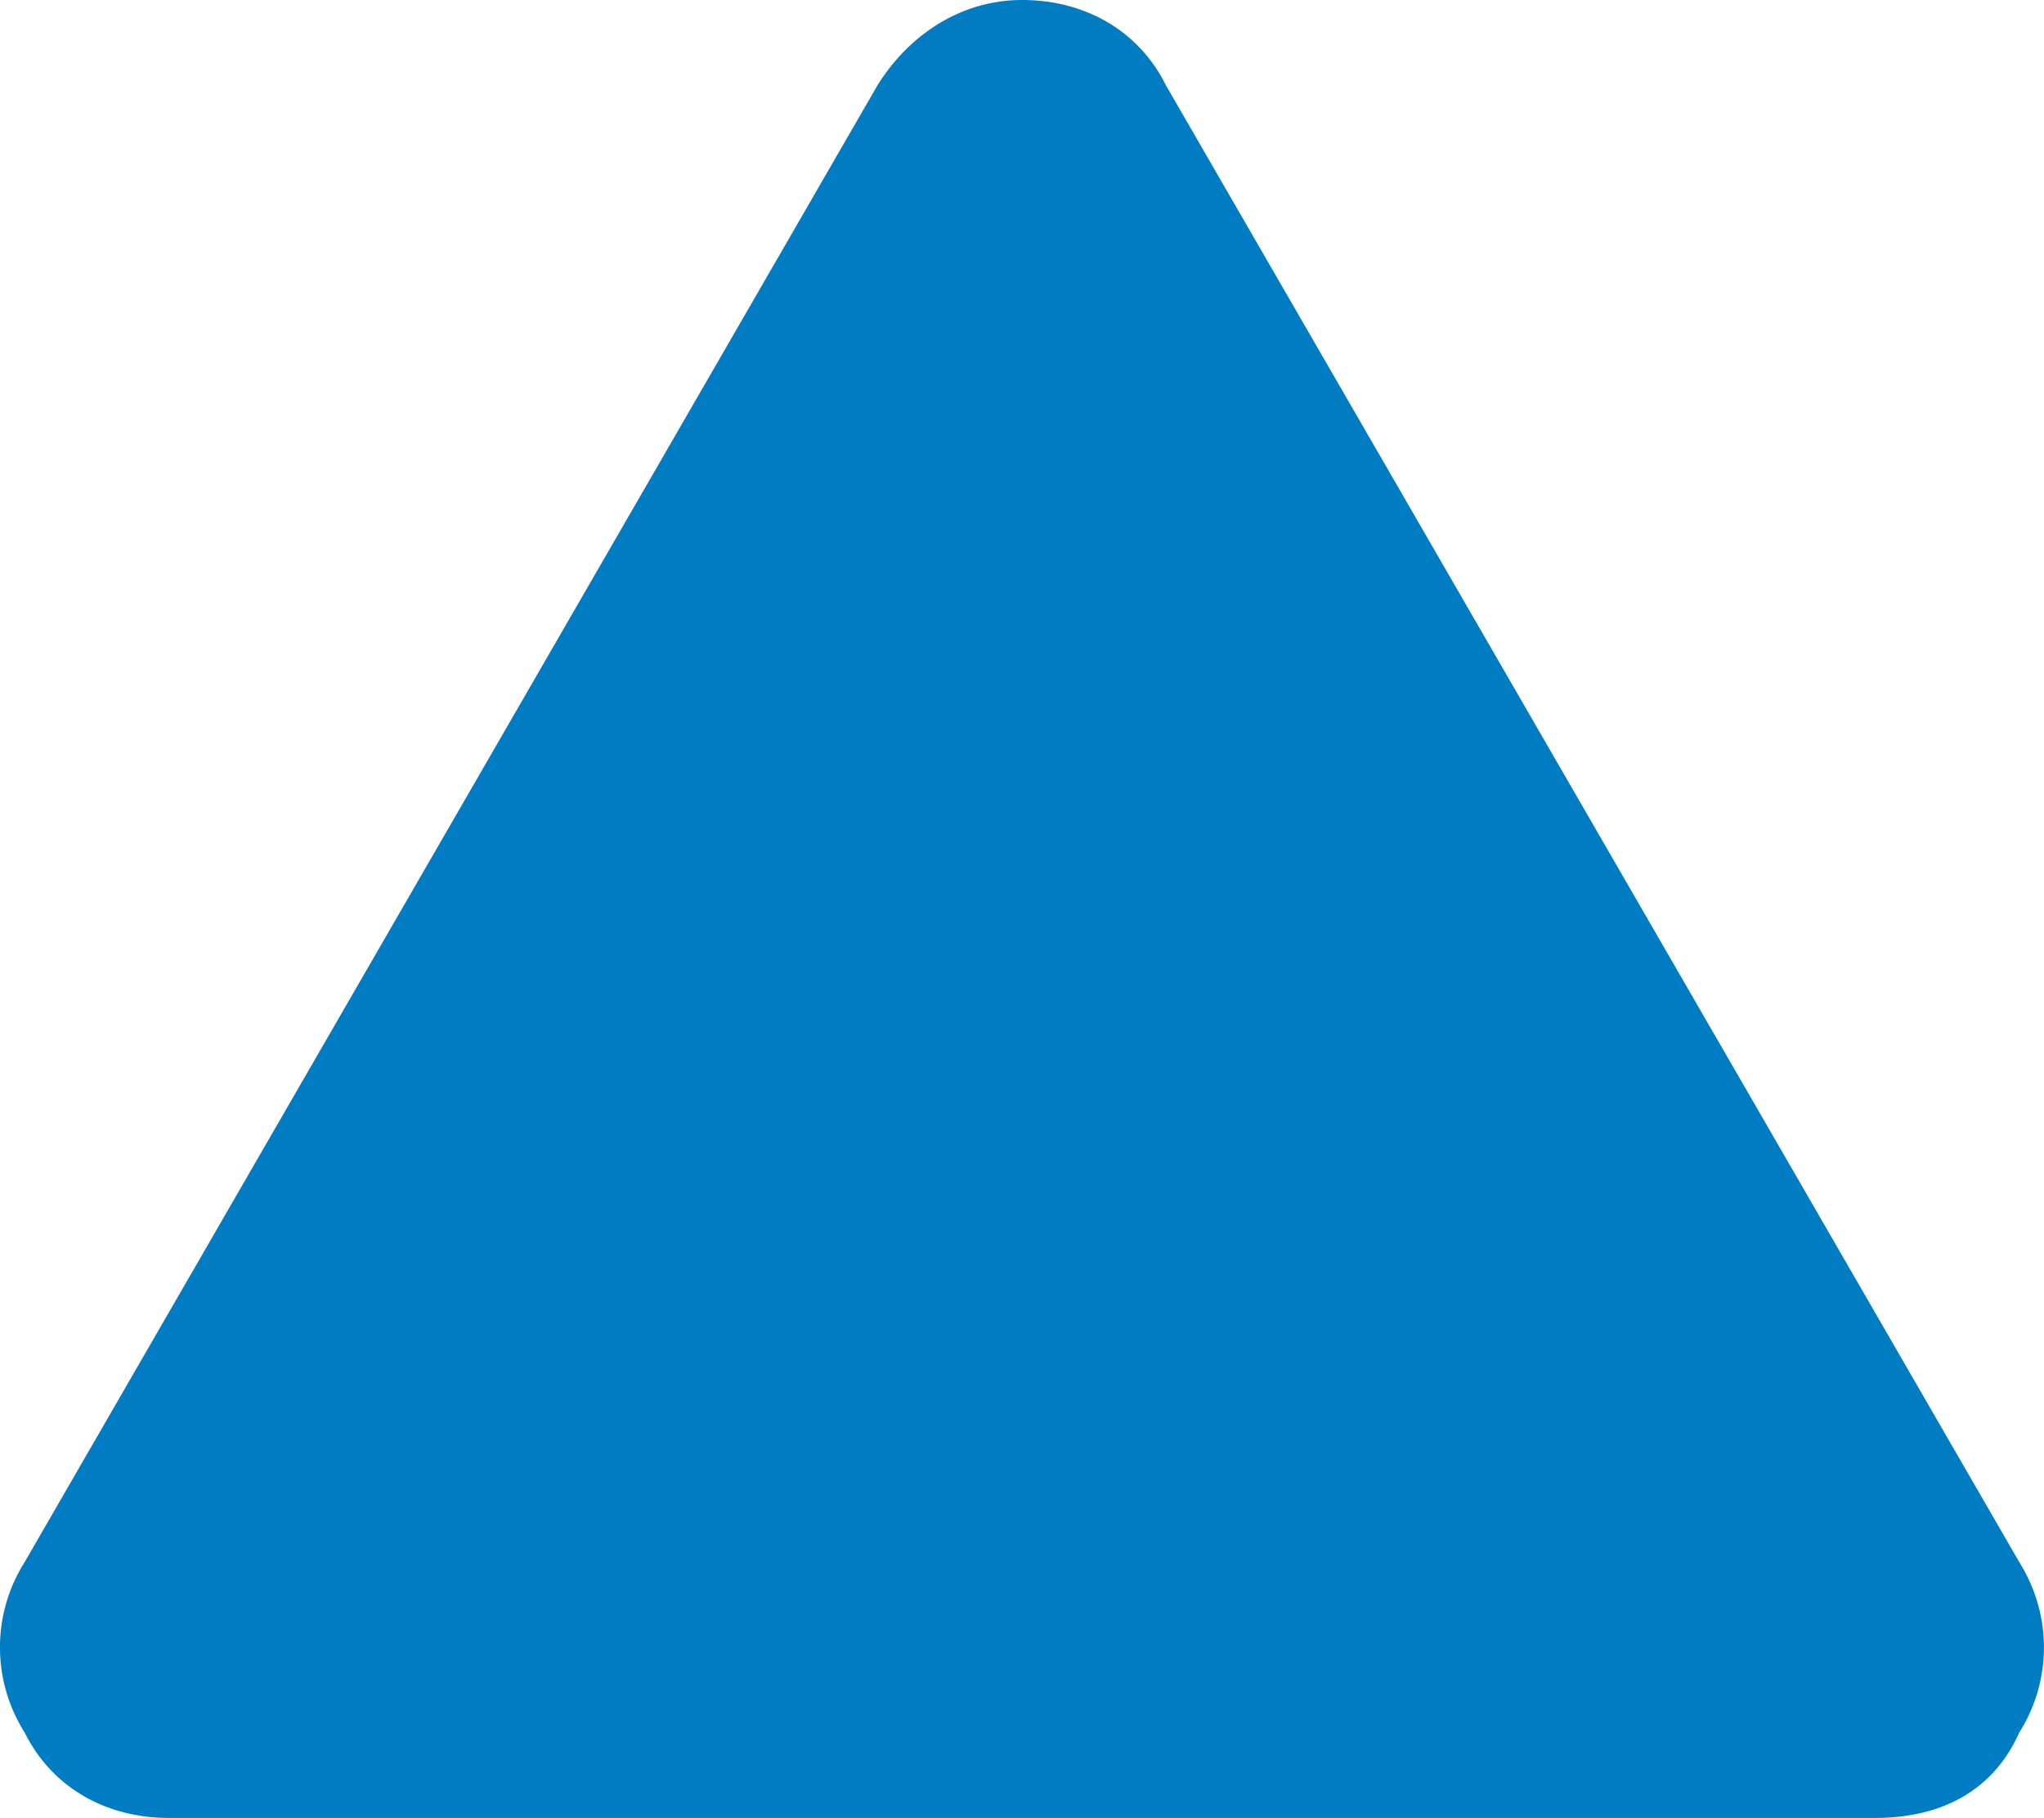 <svg xmlns="http://www.w3.org/2000/svg" viewBox="-0.00 1.33 24.00 21.34"><path d="M22.017 22.67H1.984c-.77 0-1.388-.383-1.694-1.002a1.871 1.871 0 010-2.002L10.304 2.33c.385-.615 1.002-1 1.695-1 .77 0 1.386.385 1.69 1l10.02 17.336c.387.617.387 1.39 0 2.002-.31.695-.927 1.002-1.693 1.002z" fill="#007CC3"></path></svg>